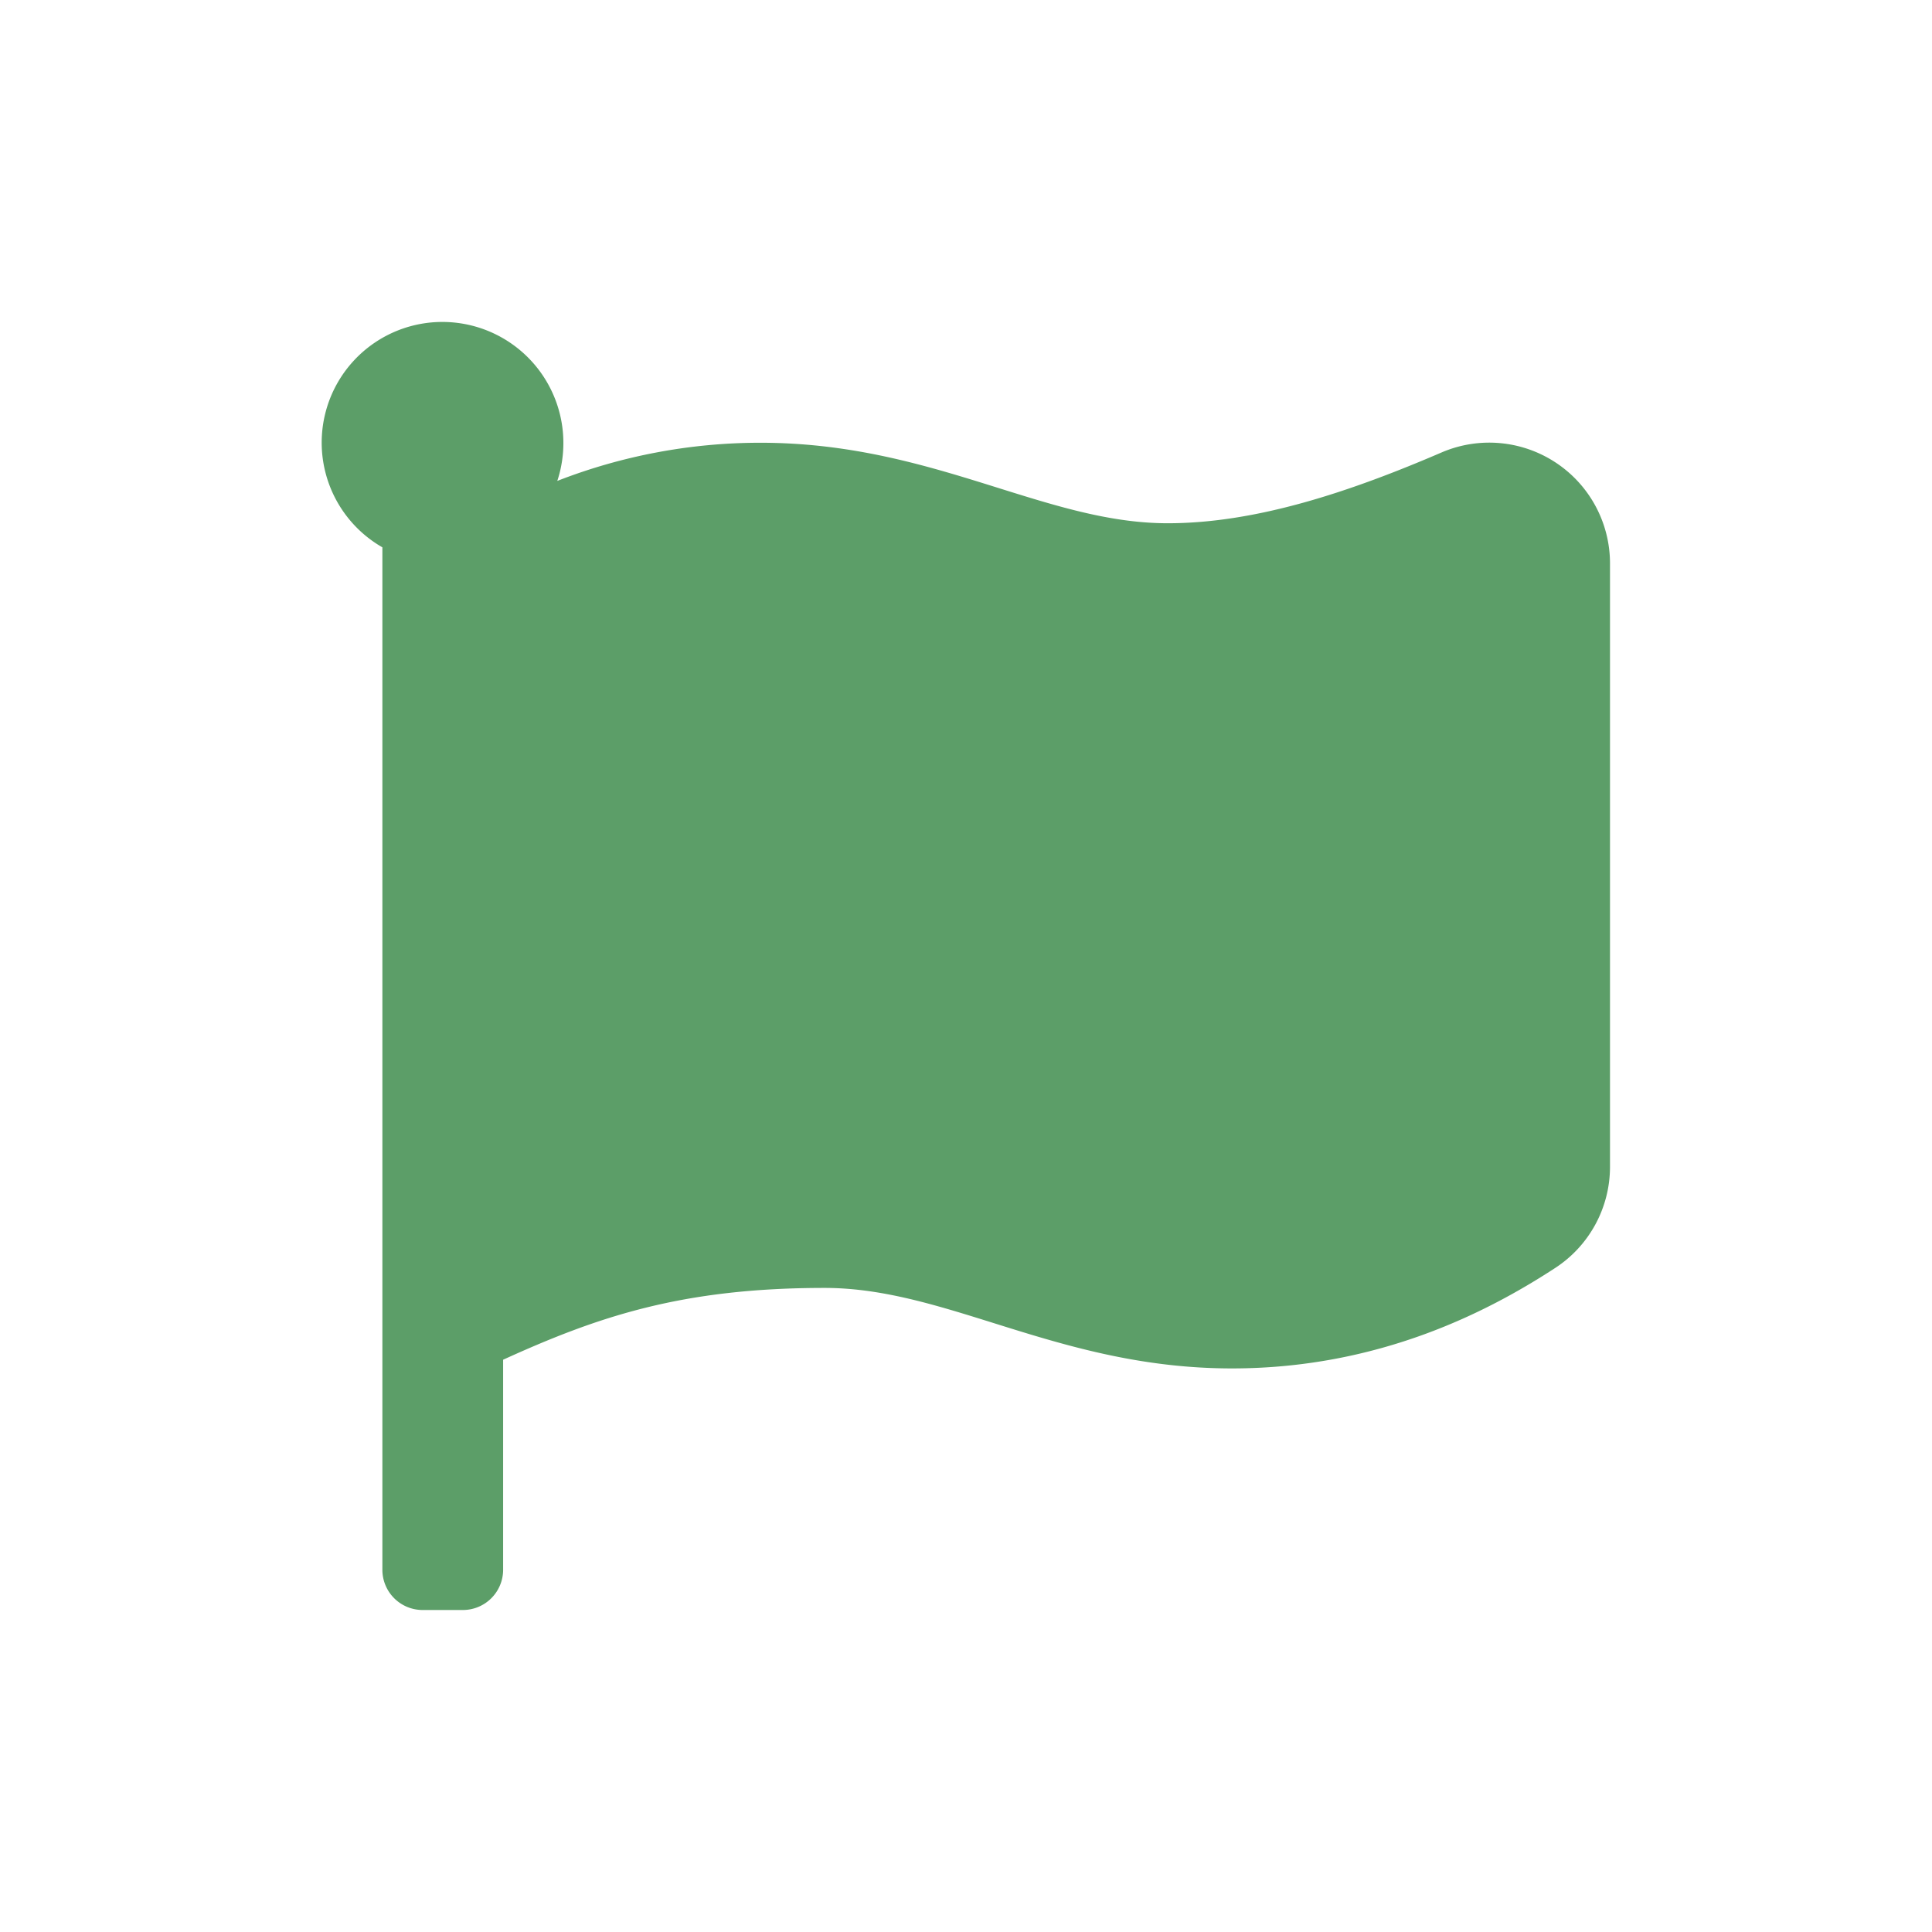 <svg xmlns="http://www.w3.org/2000/svg" width="24" height="24" viewBox="0 0 24 24">
    <path fill="#5C9E68" fill-rule="nonzero" d="M5.463 4l.137.003a1.504 1.504 0 0 1 1.323 1.971A6.936 6.936 0 0 1 9.446 5.5c2.144 0 3.524 1 5.06 1 1.108 0 2.281-.397 3.403-.88A1.5 1.5 0 0 1 20 6.997v7.497c0 .507-.255.979-.679 1.256-.83.542-2.19 1.249-4.017 1.249-2.144 0-3.524-1-5.06-1-1.767 0-2.81.353-3.994.892V19.5a.5.5 0 0 1-.5.5h-.5a.5.5 0 0 1-.5-.5V6.799a1.499 1.499 0 0 1 .85-2.796z"/>
</svg>
